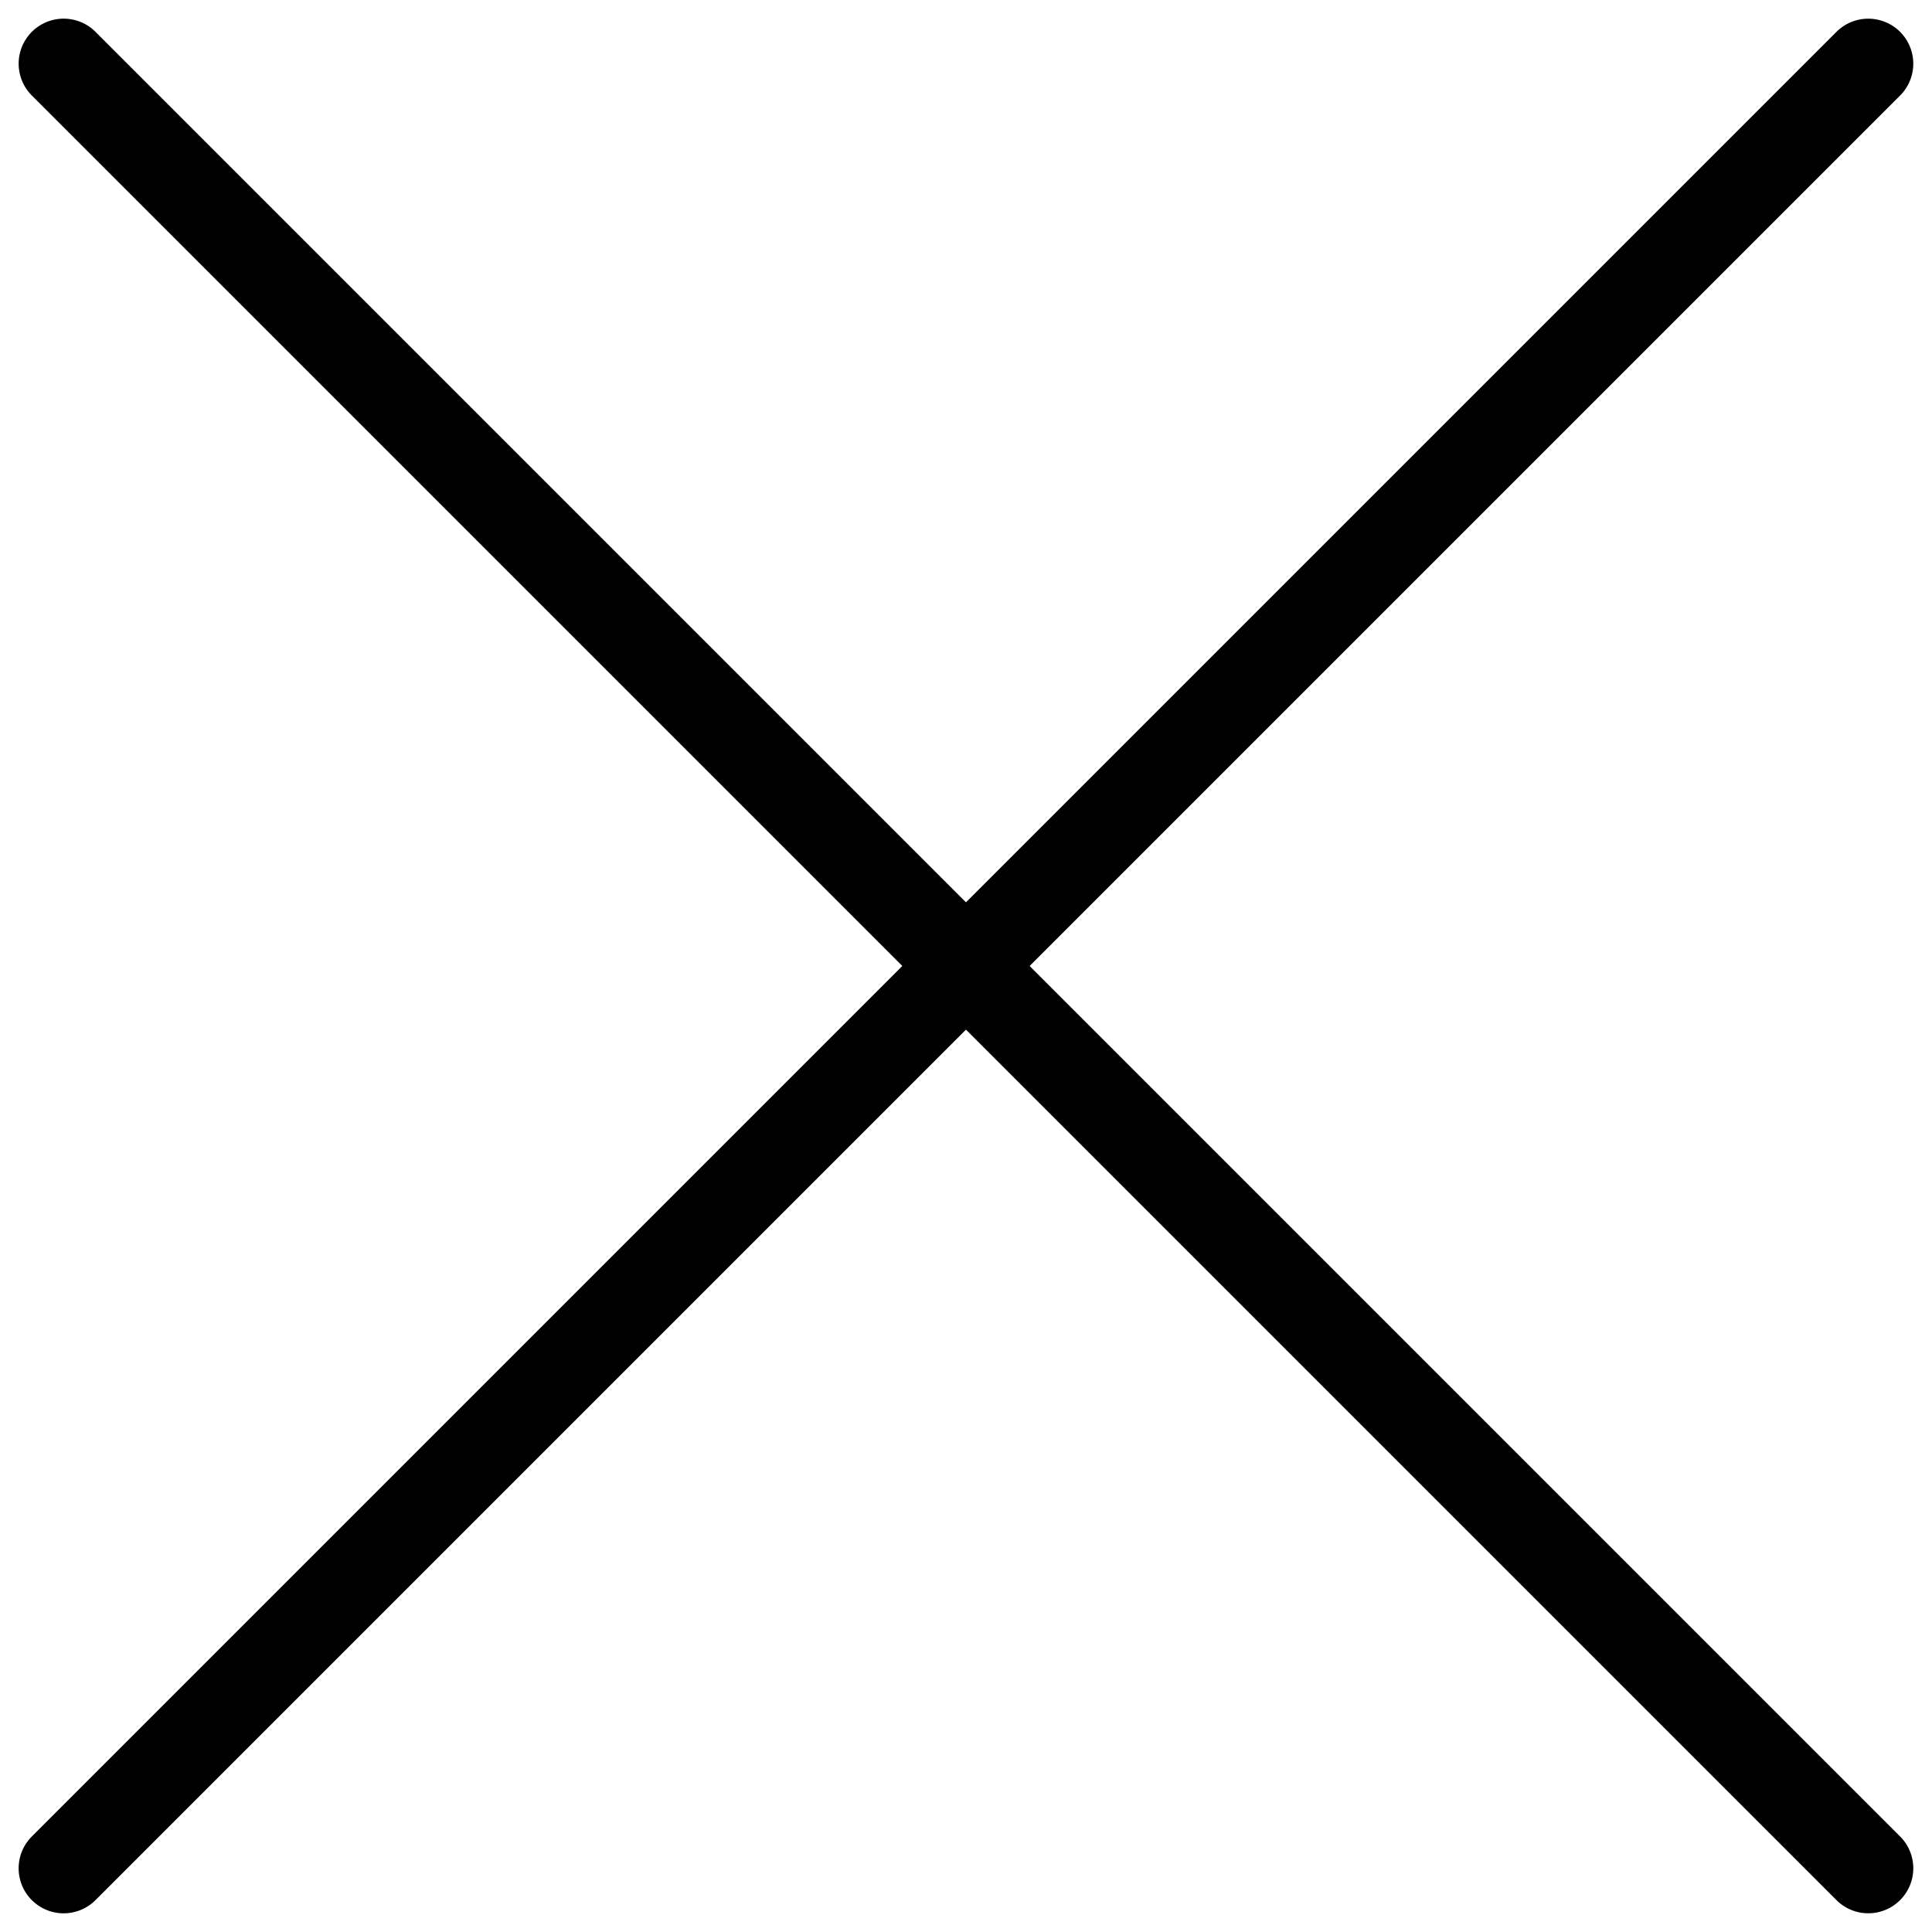 <svg xmlns="http://www.w3.org/2000/svg" width="21.457" height="21.457" viewBox="0 0 21.457 21.457">
    <defs>
        <style>
            .prefix__cls-1{fill:none;stroke:#000e;stroke-linecap:round}
        </style>
    </defs>
    <g id="prefix__Component_21_1" data-name="Component 21 – 1" transform="translate(.707 .707)">
        <path id="prefix__Path_4" d="M28.344 0H0" class="prefix__cls-1" data-name="Path 4" transform="rotate(45)"/>
        <path id="prefix__Path_5" d="M28.344 0H0" class="prefix__cls-1" data-name="Path 5" transform="rotate(135 10.021 4.151)"/>
    </g>
</svg>
